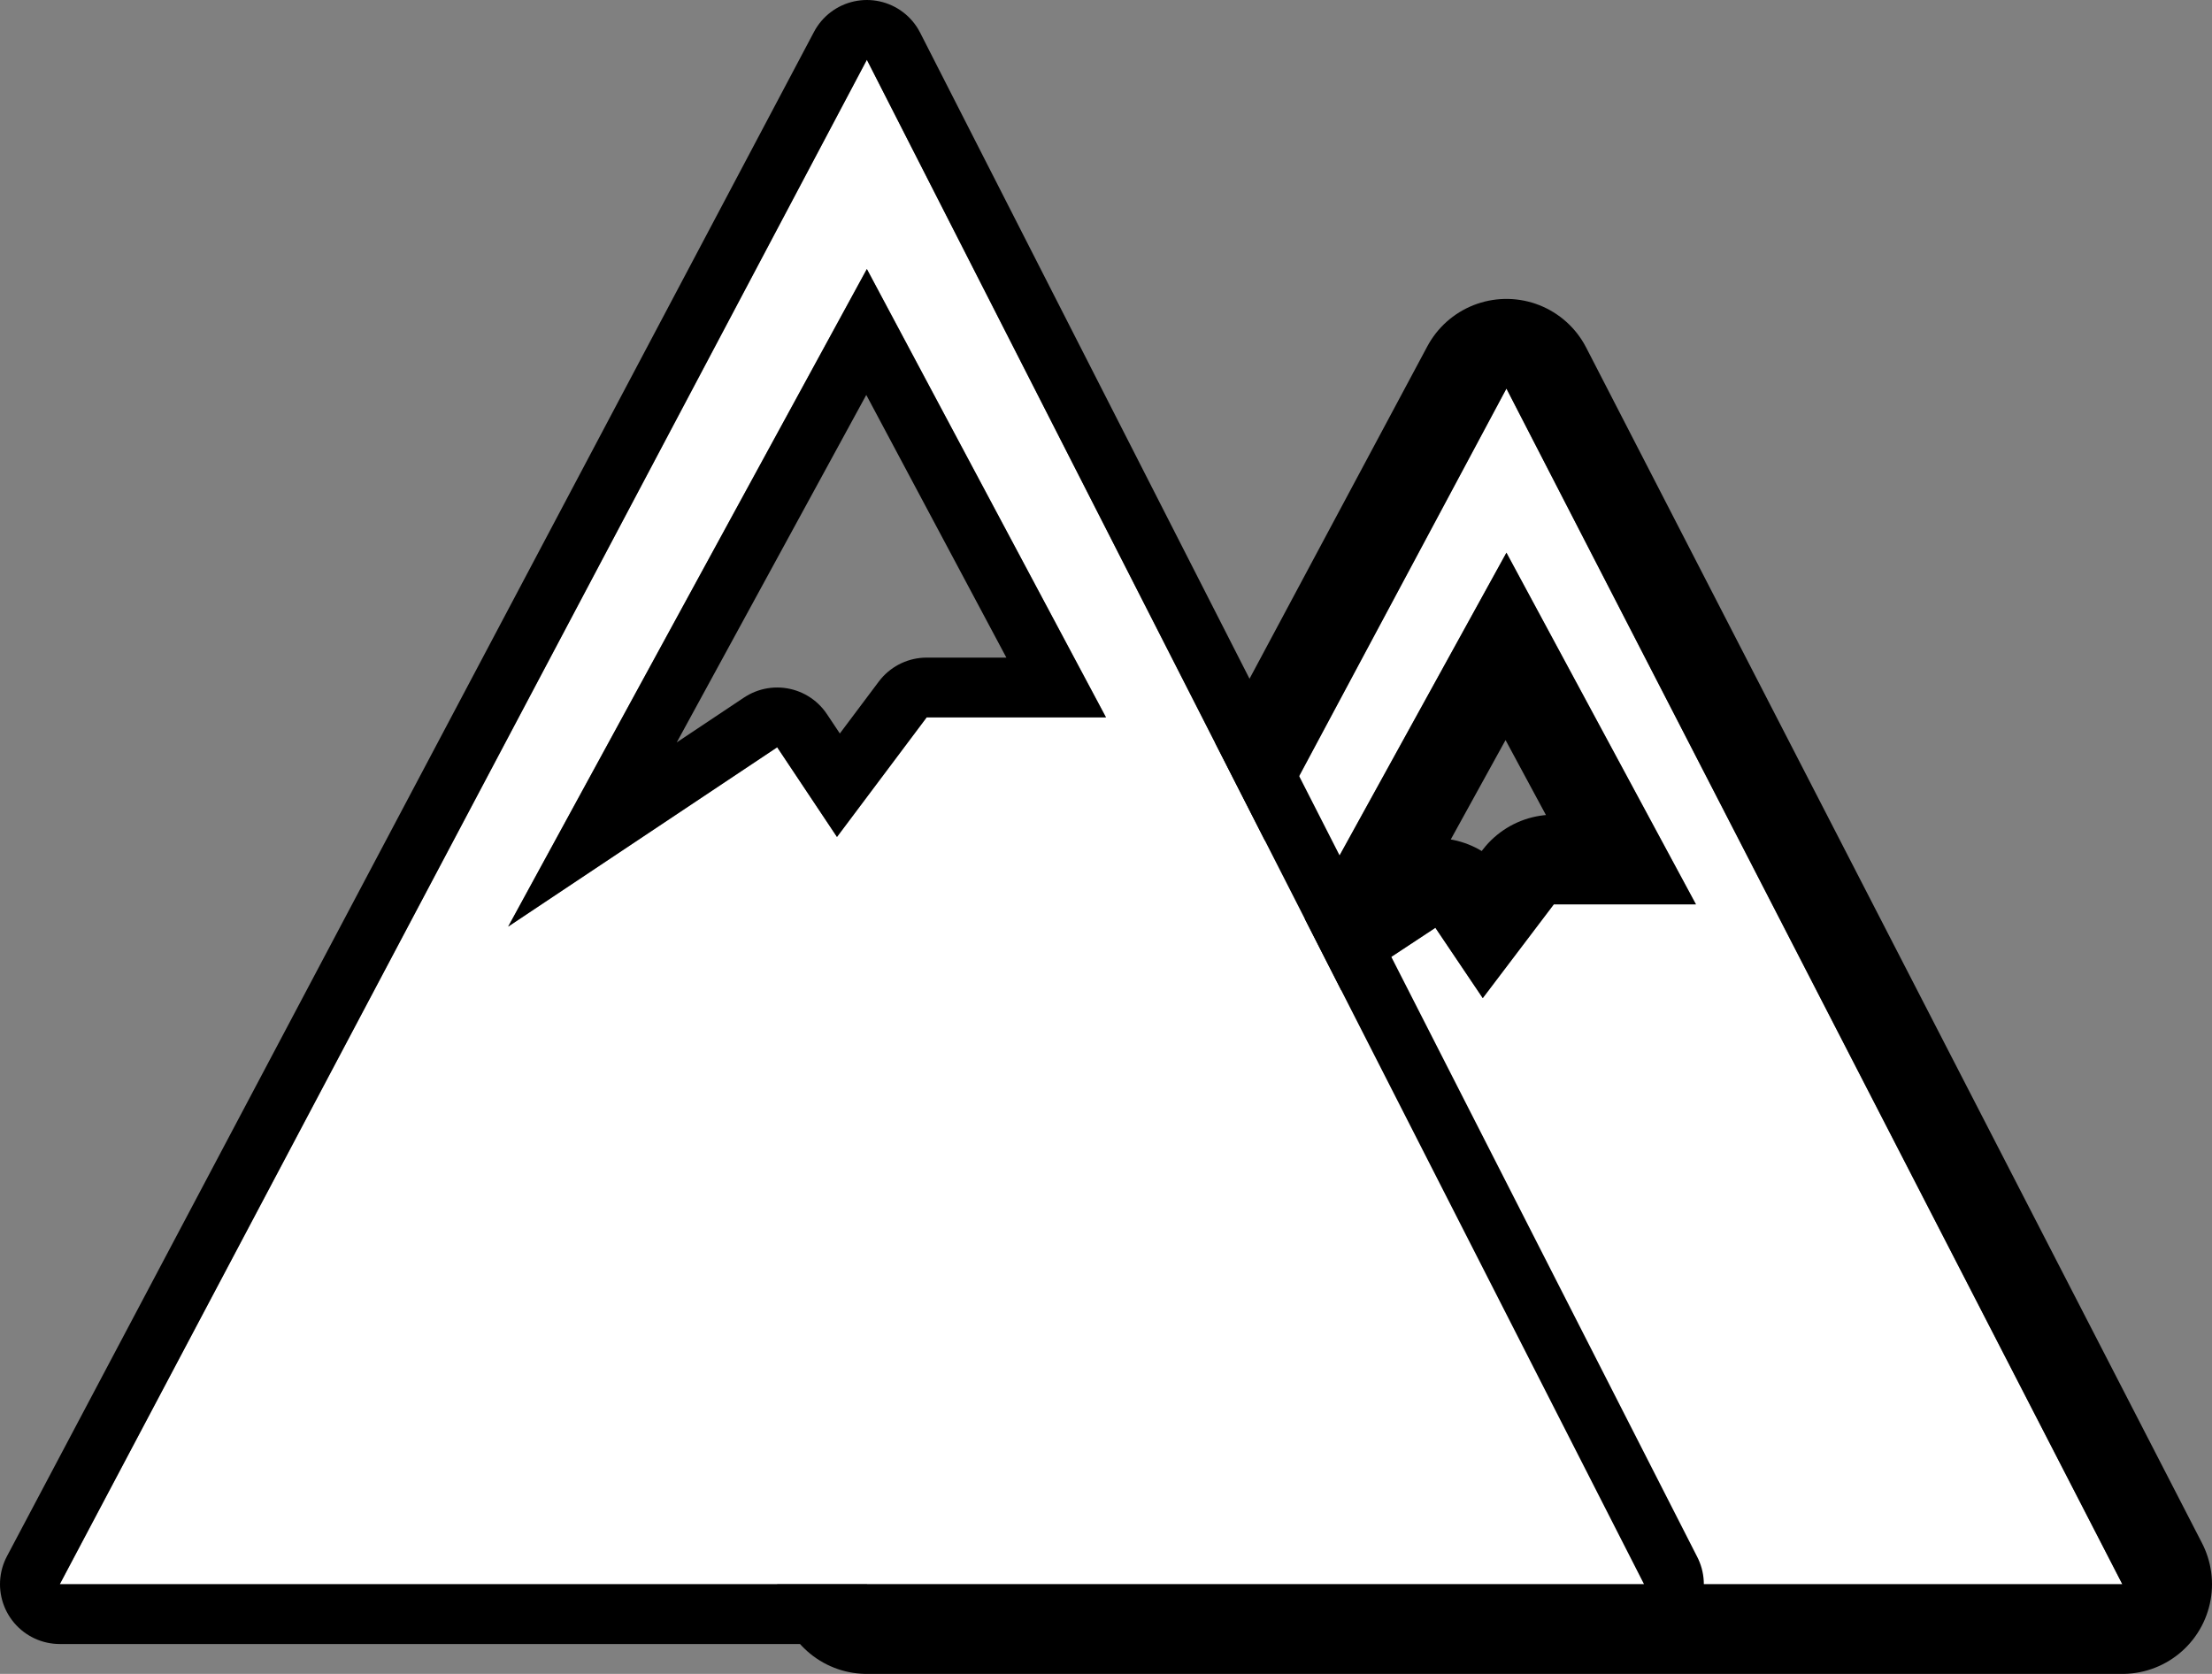<svg xmlns="http://www.w3.org/2000/svg" xmlns:xlink="http://www.w3.org/1999/xlink" width="74" height="56"><rect width="100%" height="100%" fill="#808080" stroke="none"/><defs><path id="a" d="M109 82V36h48v46zm3-3h42l-20.604-40zm21.396-34.51l6.34 11.765h-4.755l-2.377 3.137-1.585-2.353-7.132 4.706z"/><path id="b" d="M83 81V26h57v55zm2-2h53l-26-51zm27-44l8 15h-6l-3 4-2-3-9 6z"/><path id="c" d="M133.396 39L154 79h-42zm-9.51 22.745l7.133-4.706 1.585 2.353 2.377-3.137h4.755l-6.34-11.765z"/><path id="e" d="M112 28l26 51H85zm-12 29l9-6 2 3 3-4h6l-8-15z"/><clipPath id="d"><use fill="#fff" xlink:href="#a"/></clipPath><clipPath id="f"><use fill="#fff" xlink:href="#b"/></clipPath></defs><g fill="#fff"><g transform="translate(-83 -26)"><use xlink:href="#c"/><use fill-opacity="0" stroke="#000" stroke-linecap="round" stroke-linejoin="round" stroke-miterlimit="50" stroke-width="6" clip-path="url(&quot;#d&quot;)" xlink:href="#c"/></g><g transform="translate(-83 -26)"><use xlink:href="#e"/><use fill-opacity="0" stroke="#000" stroke-linecap="round" stroke-linejoin="round" stroke-miterlimit="50" stroke-width="4" clip-path="url(&quot;#f&quot;)" xlink:href="#e"/></g></g></svg>